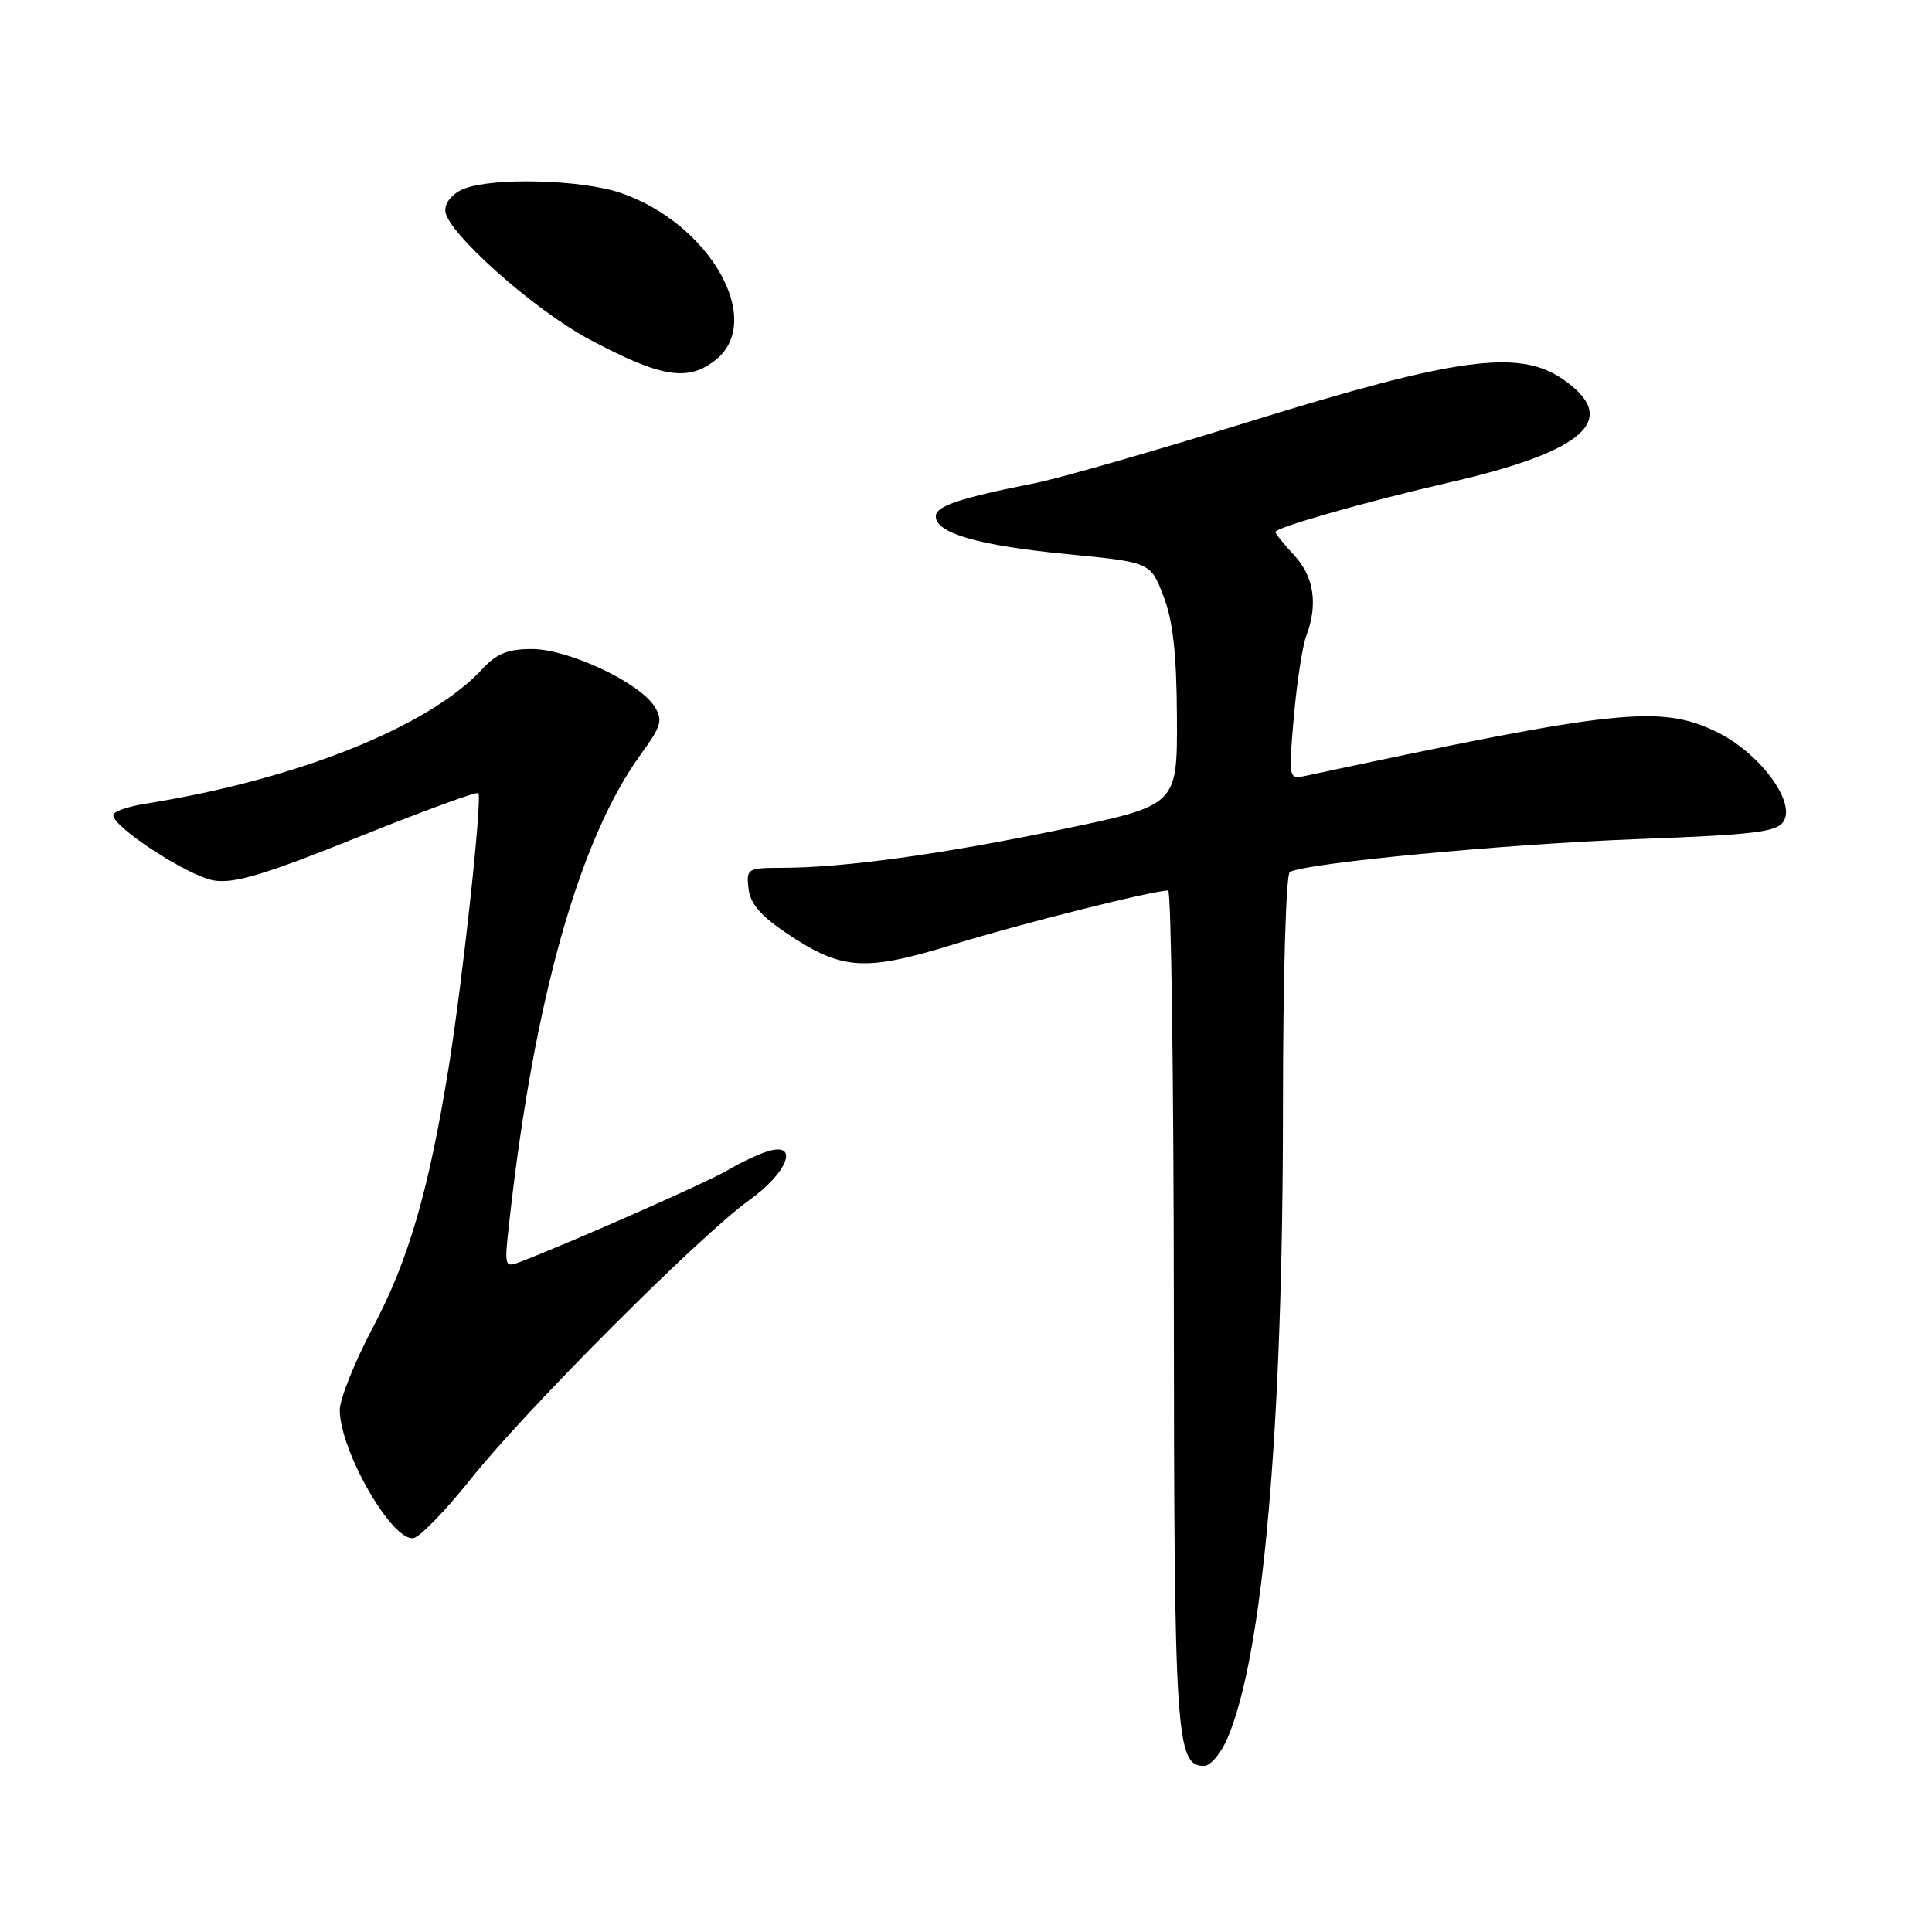 <?xml version="1.0" encoding="UTF-8" standalone="no"?>
<!DOCTYPE svg PUBLIC "-//W3C//DTD SVG 1.1//EN" "http://www.w3.org/Graphics/SVG/1.1/DTD/svg11.dtd" >
<svg xmlns="http://www.w3.org/2000/svg" xmlns:xlink="http://www.w3.org/1999/xlink" version="1.1" viewBox="0 0 256 256">
 <g >
 <path fill="currentColor"
d=" M 162.68 230.25 C 167.38 219.14 169.99 189.30 170.00 146.81 C 170.00 129.59 170.40 115.87 170.90 115.56 C 172.83 114.37 199.36 111.85 216.89 111.19 C 232.47 110.61 235.45 110.25 236.33 108.84 C 237.98 106.22 233.11 99.72 227.46 96.98 C 220.00 93.37 214.29 93.98 173.11 102.78 C 170.72 103.29 170.72 103.29 171.44 94.99 C 171.84 90.43 172.58 85.61 173.08 84.28 C 174.66 80.12 174.12 76.42 171.50 73.59 C 170.12 72.11 169.00 70.71 169.00 70.49 C 169.00 69.89 181.13 66.44 192.00 63.94 C 210.17 59.77 214.81 55.52 207.00 50.19 C 201.23 46.26 192.94 47.39 165.74 55.81 C 153.23 59.69 140.40 63.37 137.24 64.00 C 127.13 66.00 124.00 67.05 124.00 68.42 C 124.00 70.65 129.64 72.28 141.33 73.42 C 152.45 74.50 152.45 74.50 154.17 79.00 C 155.43 82.28 155.91 86.64 155.95 95.10 C 156.00 106.71 156.00 106.71 140.75 109.88 C 124.82 113.19 111.84 114.98 103.68 114.99 C 99.02 115.00 98.88 115.09 99.18 117.75 C 99.41 119.75 100.81 121.38 104.31 123.72 C 111.59 128.58 114.57 128.77 126.36 125.14 C 135.22 122.40 152.76 118.00 154.79 118.00 C 155.18 118.00 155.52 142.86 155.54 173.25 C 155.58 230.11 155.83 234.00 159.53 234.00 C 160.40 234.00 161.81 232.33 162.68 230.25 Z  M 62.36 196.00 C 69.69 186.79 92.78 163.67 99.25 159.05 C 104.38 155.39 105.96 151.27 101.75 152.55 C 100.51 152.92 98.15 154.03 96.50 155.02 C 93.93 156.56 76.37 164.32 69.15 167.12 C 66.80 168.03 66.80 168.03 67.50 161.76 C 70.74 132.58 76.74 111.24 84.85 100.04 C 87.67 96.16 87.87 95.43 86.70 93.58 C 84.66 90.39 75.28 86.00 70.49 86.00 C 67.30 86.00 65.80 86.60 63.92 88.64 C 56.89 96.28 39.30 103.32 19.25 106.50 C 16.91 106.87 15.00 107.55 15.00 108.00 C 15.00 109.64 24.99 116.12 28.35 116.67 C 31.05 117.11 35.11 115.89 47.39 110.95 C 55.98 107.50 63.17 104.86 63.38 105.09 C 63.93 105.70 61.30 130.01 59.44 141.50 C 56.80 157.81 54.12 167.00 49.43 175.86 C 46.99 180.46 45.01 185.41 45.02 186.86 C 45.07 192.32 52.01 204.34 54.80 203.80 C 55.68 203.63 59.08 200.12 62.36 196.00 Z  M 94.85 47.67 C 101.37 42.44 94.02 29.58 82.21 25.55 C 77.09 23.81 65.48 23.49 61.57 24.98 C 60.03 25.56 59.00 26.73 59.00 27.89 C 59.00 30.58 70.65 41.00 78.09 44.97 C 87.63 50.05 91.17 50.62 94.85 47.67 Z "/>
</g>
</svg>